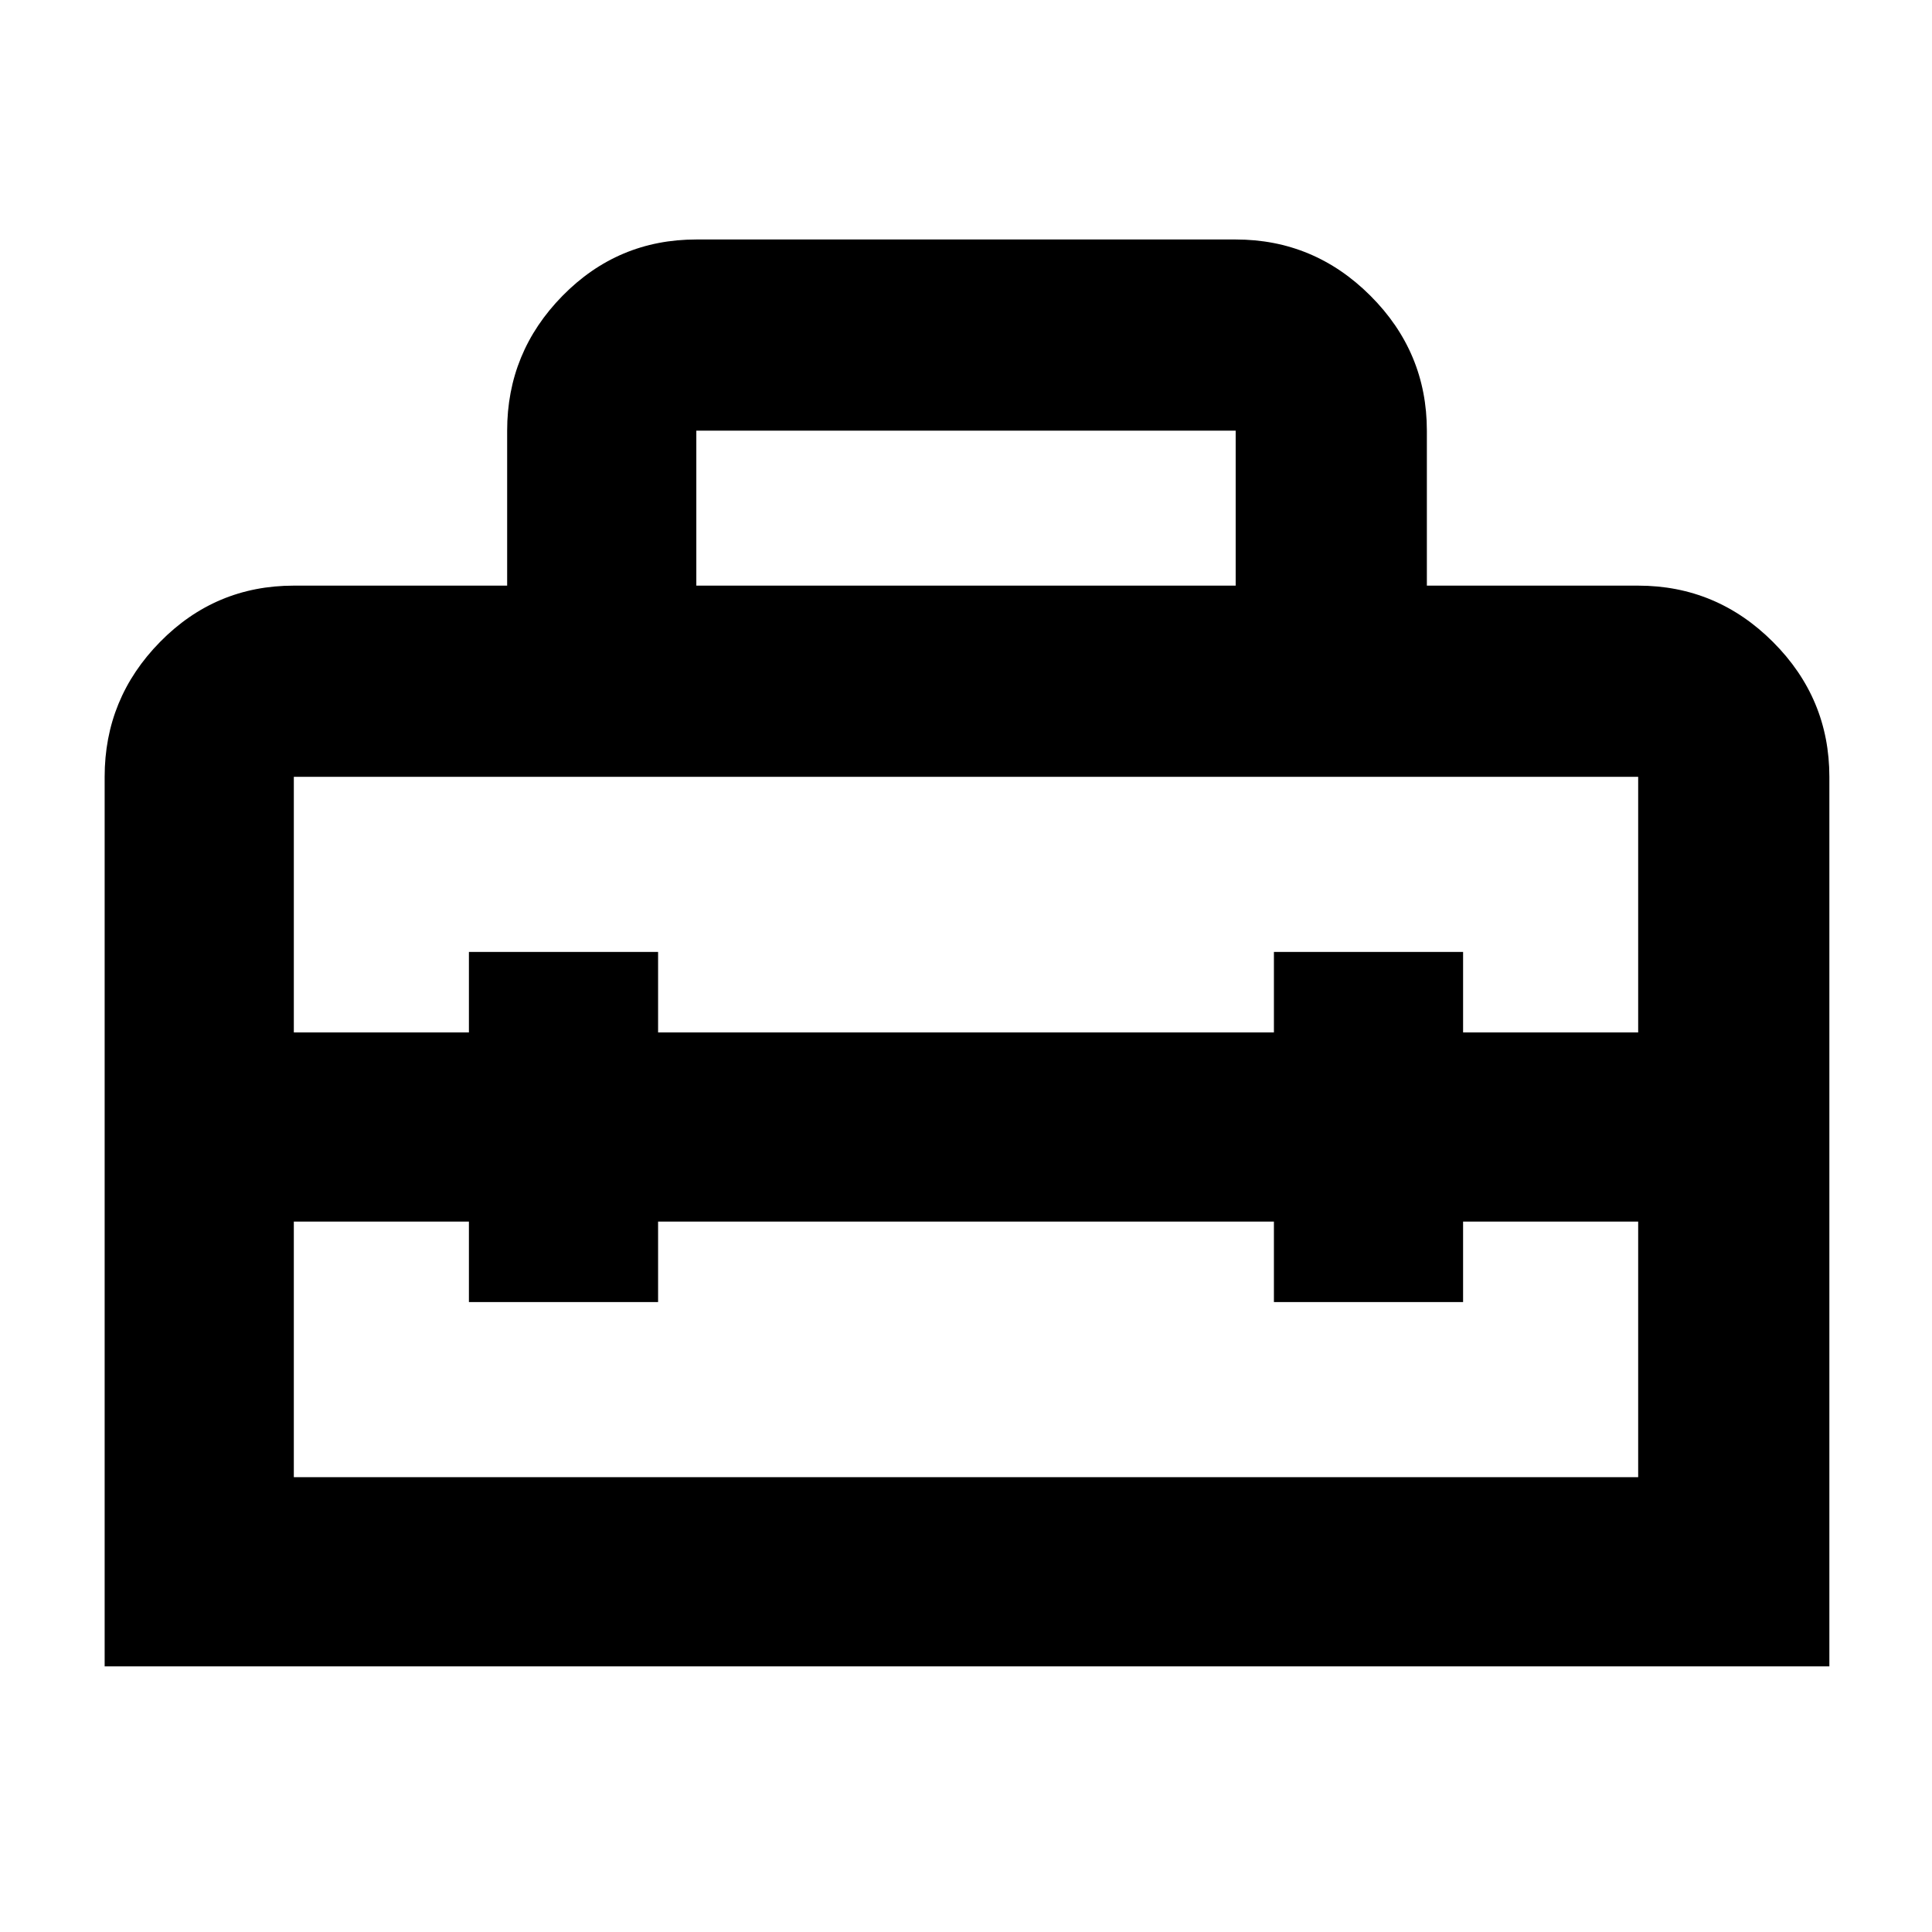 <svg xmlns="http://www.w3.org/2000/svg" width="48" height="48" viewBox="0 0 48 48"><path d="M2.6 41.4V19.3q0-1.95 1.375-3.35 1.375-1.4 3.325-1.4h5.3V10.7q0-1.95 1.375-3.35 1.375-1.4 3.325-1.4h13.4q1.95 0 3.35 1.4 1.4 1.4 1.4 3.35v3.85h5.25q1.95 0 3.35 1.4 1.4 1.4 1.4 3.35v22.1Zm4.7-4.7h33.4v-6.35h-4.35v2h-4.7v-2h-15.3v2h-4.7v-2H7.3Zm0-17.4v6.35h4.35v-2h4.7v2h15.3v-2h4.7v2h4.35V19.3H7.3Zm10-4.75h13.4V10.7H17.3Z"/></svg>